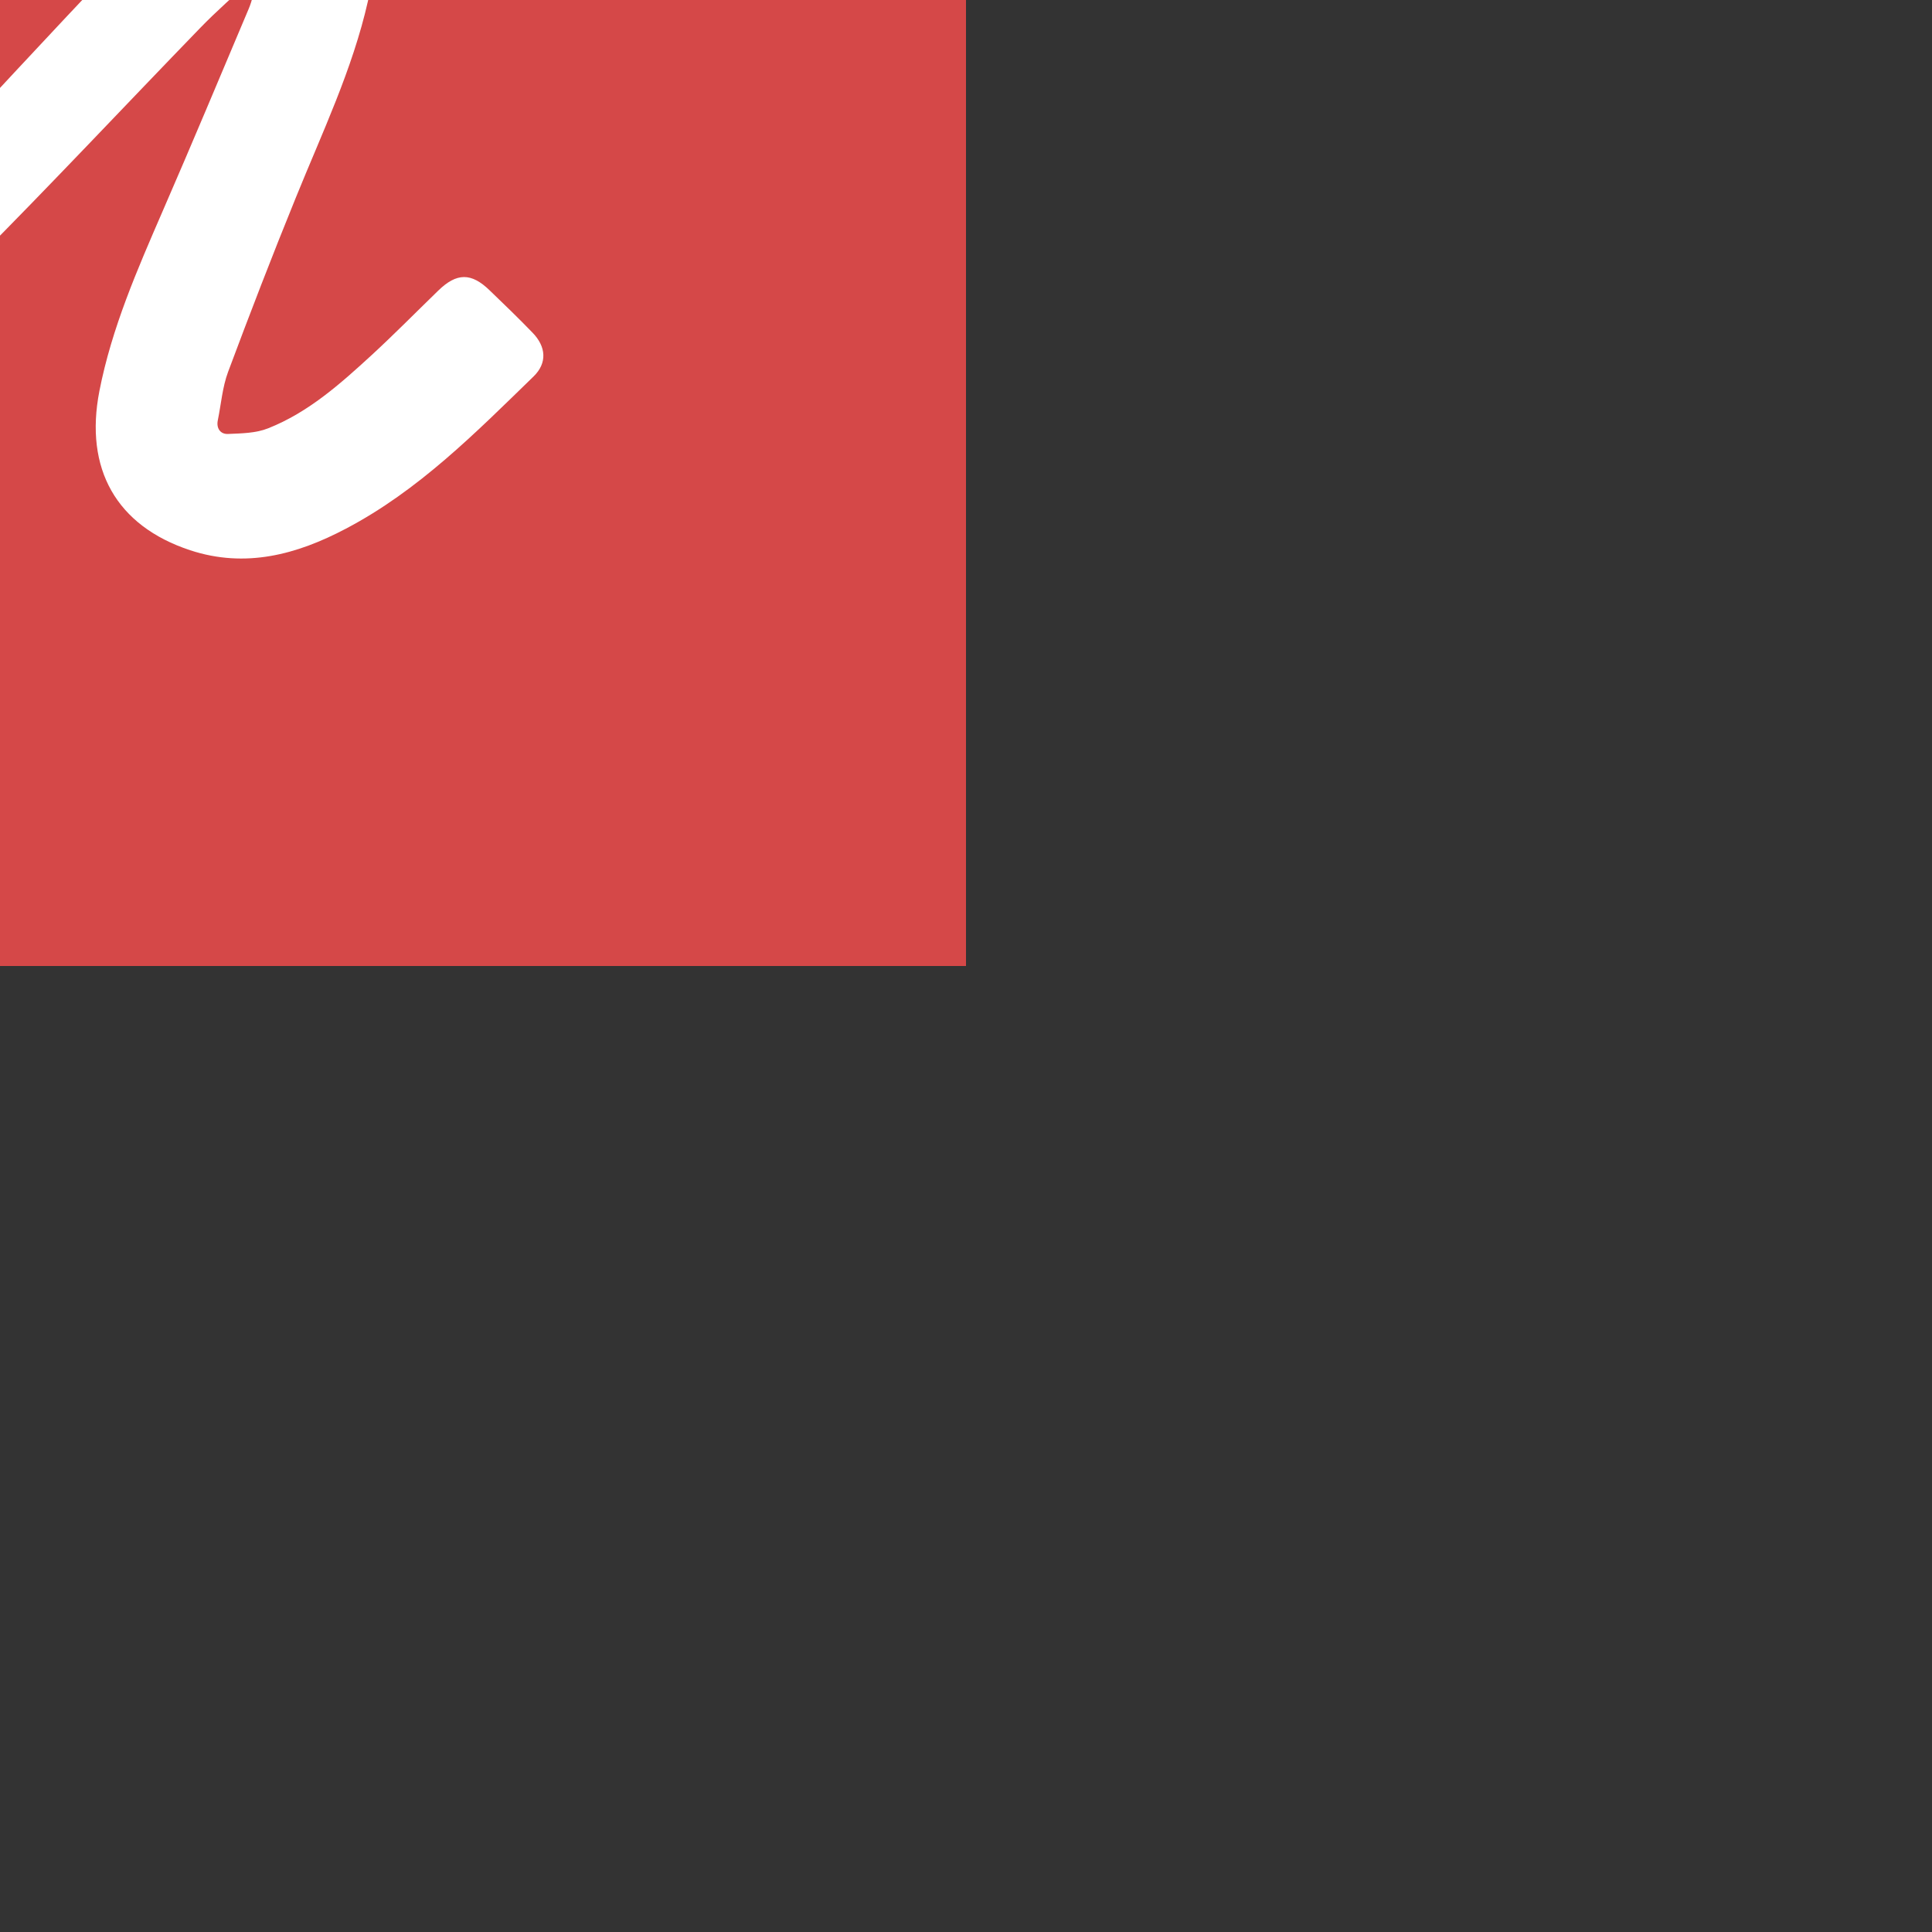 <?xml version="1.0" encoding="utf-8"?>
<!-- Generator: Adobe Illustrator 16.0.0, SVG Export Plug-In . SVG Version: 6.00 Build 0)  -->
<!DOCTYPE svg PUBLIC "-//W3C//DTD SVG 1.1//EN" "http://www.w3.org/Graphics/SVG/1.1/DTD/svg11.dtd">
<svg version="1.1" id="Layer_1" xmlns="http://www.w3.org/2000/svg" xmlns:xlink="http://www.w3.org/1999/xlink"
	 viewBox="0 0 512 512" enable-background="new 0 0 512 512" xml:space="preserve">
<rect x="0" y="0" width="512" height="512" fill="#333333" stroke="none"/>
<rect x="-256" y="-256" fill="#D54848" width="512" height="512"/>
<path fill="#FFFFFF" d="M66.606-5.367c-4.551,4.238-9.277,8.344-13.605,12.824C33.095,28.008,13.552,48.879-6.616,69.137
	c-9.742,9.809-20.266,19.008-33.113,24.934c-6.918,3.221-14.168,4.984-21.727,3.074c-12.207-3.121-18.648-13.189-17.945-27.457
	c0.68-13.504,5.266-26.016,10.602-38.199C-61.057,13.688-52.6-3.83-44.447-21.472c9.855-21.396,19.977-42.711,29.504-64.254
	c3.121-7.059,4.711-14.775,6.922-22.24c0.406-1.488,0.301-3.146,0.406-4.729c-0.336-0.227-0.656-0.473-0.992-0.703
	c-2.383,2.393-5.152,4.543-7.145,7.238C-25.815-92.535-35.623-78.758-45.6-65.086c-10.648,14.551-21.031,29.357-32.305,43.461
	C-82.51-15.863-88.647-10.91-95.05-7.047c-12.344,7.473-26.477,0.961-30.805-13.168c-3.219-10.506-0.258-20.234,4.238-29.389
	c7.223-14.598,15.375-28.75,22.84-43.229c3.871-7.475,7.145-15.281,6.672-23.979c-0.352-5.68-2.895-10.383-7.375-13.871
	c-3.57-2.74-7.496-1.711-11.168-0.021c-8.152,3.742-14.137,9.953-19.418,16.945c-2.766,3.688-6.512,4.861-9.758,2.979
	c-4.051-2.309-5.504-6.535-2.816-10.652c7.121-10.891,16.23-19.814,28.727-24.586c13.891-5.279,25.336,0.457,33.16,12.721
	c5.969,9.305,7.09,19.434,3.848,29.594c-3.07,9.625-7.168,18.977-11.473,28.094c-5.383,11.465-11.75,22.48-17.086,33.914
	c-1.938,4.094-2.465,8.887-2.992,13.414c-0.199,1.664,1.055,3.875,2.383,5.09c0.535,0.504,3.371-0.607,4.434-1.688
	c5.766-5.961,11.953-11.664,16.68-18.379c12.848-18.225,24.871-37.023,37.609-55.354c6.438-9.246,13.359-18.189,20.727-26.719
	c4.68-5.398,10.512-9.953,17.945-11.414c11.367-2.18,22.008,7.016,22.965,19.484c0.684,8.521-0.324,16.865-3.293,24.754
	C4.553-75.347-1.889-58.234-9.127-41.443C-20.35-15.588-32.561,9.885-43.729,35.799c-4.047,9.375-6.383,19.479-9.328,29.277
	c-0.598,1.857-0.453,3.891-0.703,7.043c3.793-2.207,6.969-3.73,9.711-5.764c12.984-9.525,23.852-21.236,34.715-33
	C8.193,14.455,25.783-4.453,43.76-22.972c6.09-6.254,13.176-11.693,21.617-15.029c15.297-6.039,29.48,1.434,33,17.414
	c1.527,6.982,0.727,13.896-0.855,20.818c-4.105,18.191-12.176,34.988-19.121,52.135C72.163,67.678,66.225,83.088,60.44,98.567
	c-1.512,4.07-1.84,8.543-2.719,12.82c-0.449,2.188,0.762,3.723,2.719,3.617c3.57-0.152,7.395-0.199,10.641-1.504
	c10.648-4.225,19.066-11.742,27.344-19.336c6.031-5.552,11.777-11.383,17.664-17.1c4.93-4.827,8.809-4.848,13.688-0.102
	c3.824,3.672,7.648,7.367,11.32,11.168c3.641,3.719,3.977,8.063,0.305,11.633c-15.344,14.91-30.438,30.207-49.758,40.354
	c-12.961,6.832-26.563,10.543-41.258,5.701c-19.566-6.465-28.055-21.564-24.047-42.176c3.27-16.742,10.063-32.223,16.801-47.762
	c7.75-17.81,15.238-35.719,22.789-53.59c0.914-2.168,1.363-4.504,2.016-6.738C67.488-4.766,67.039-5.07,66.606-5.367z"/>
</svg>

